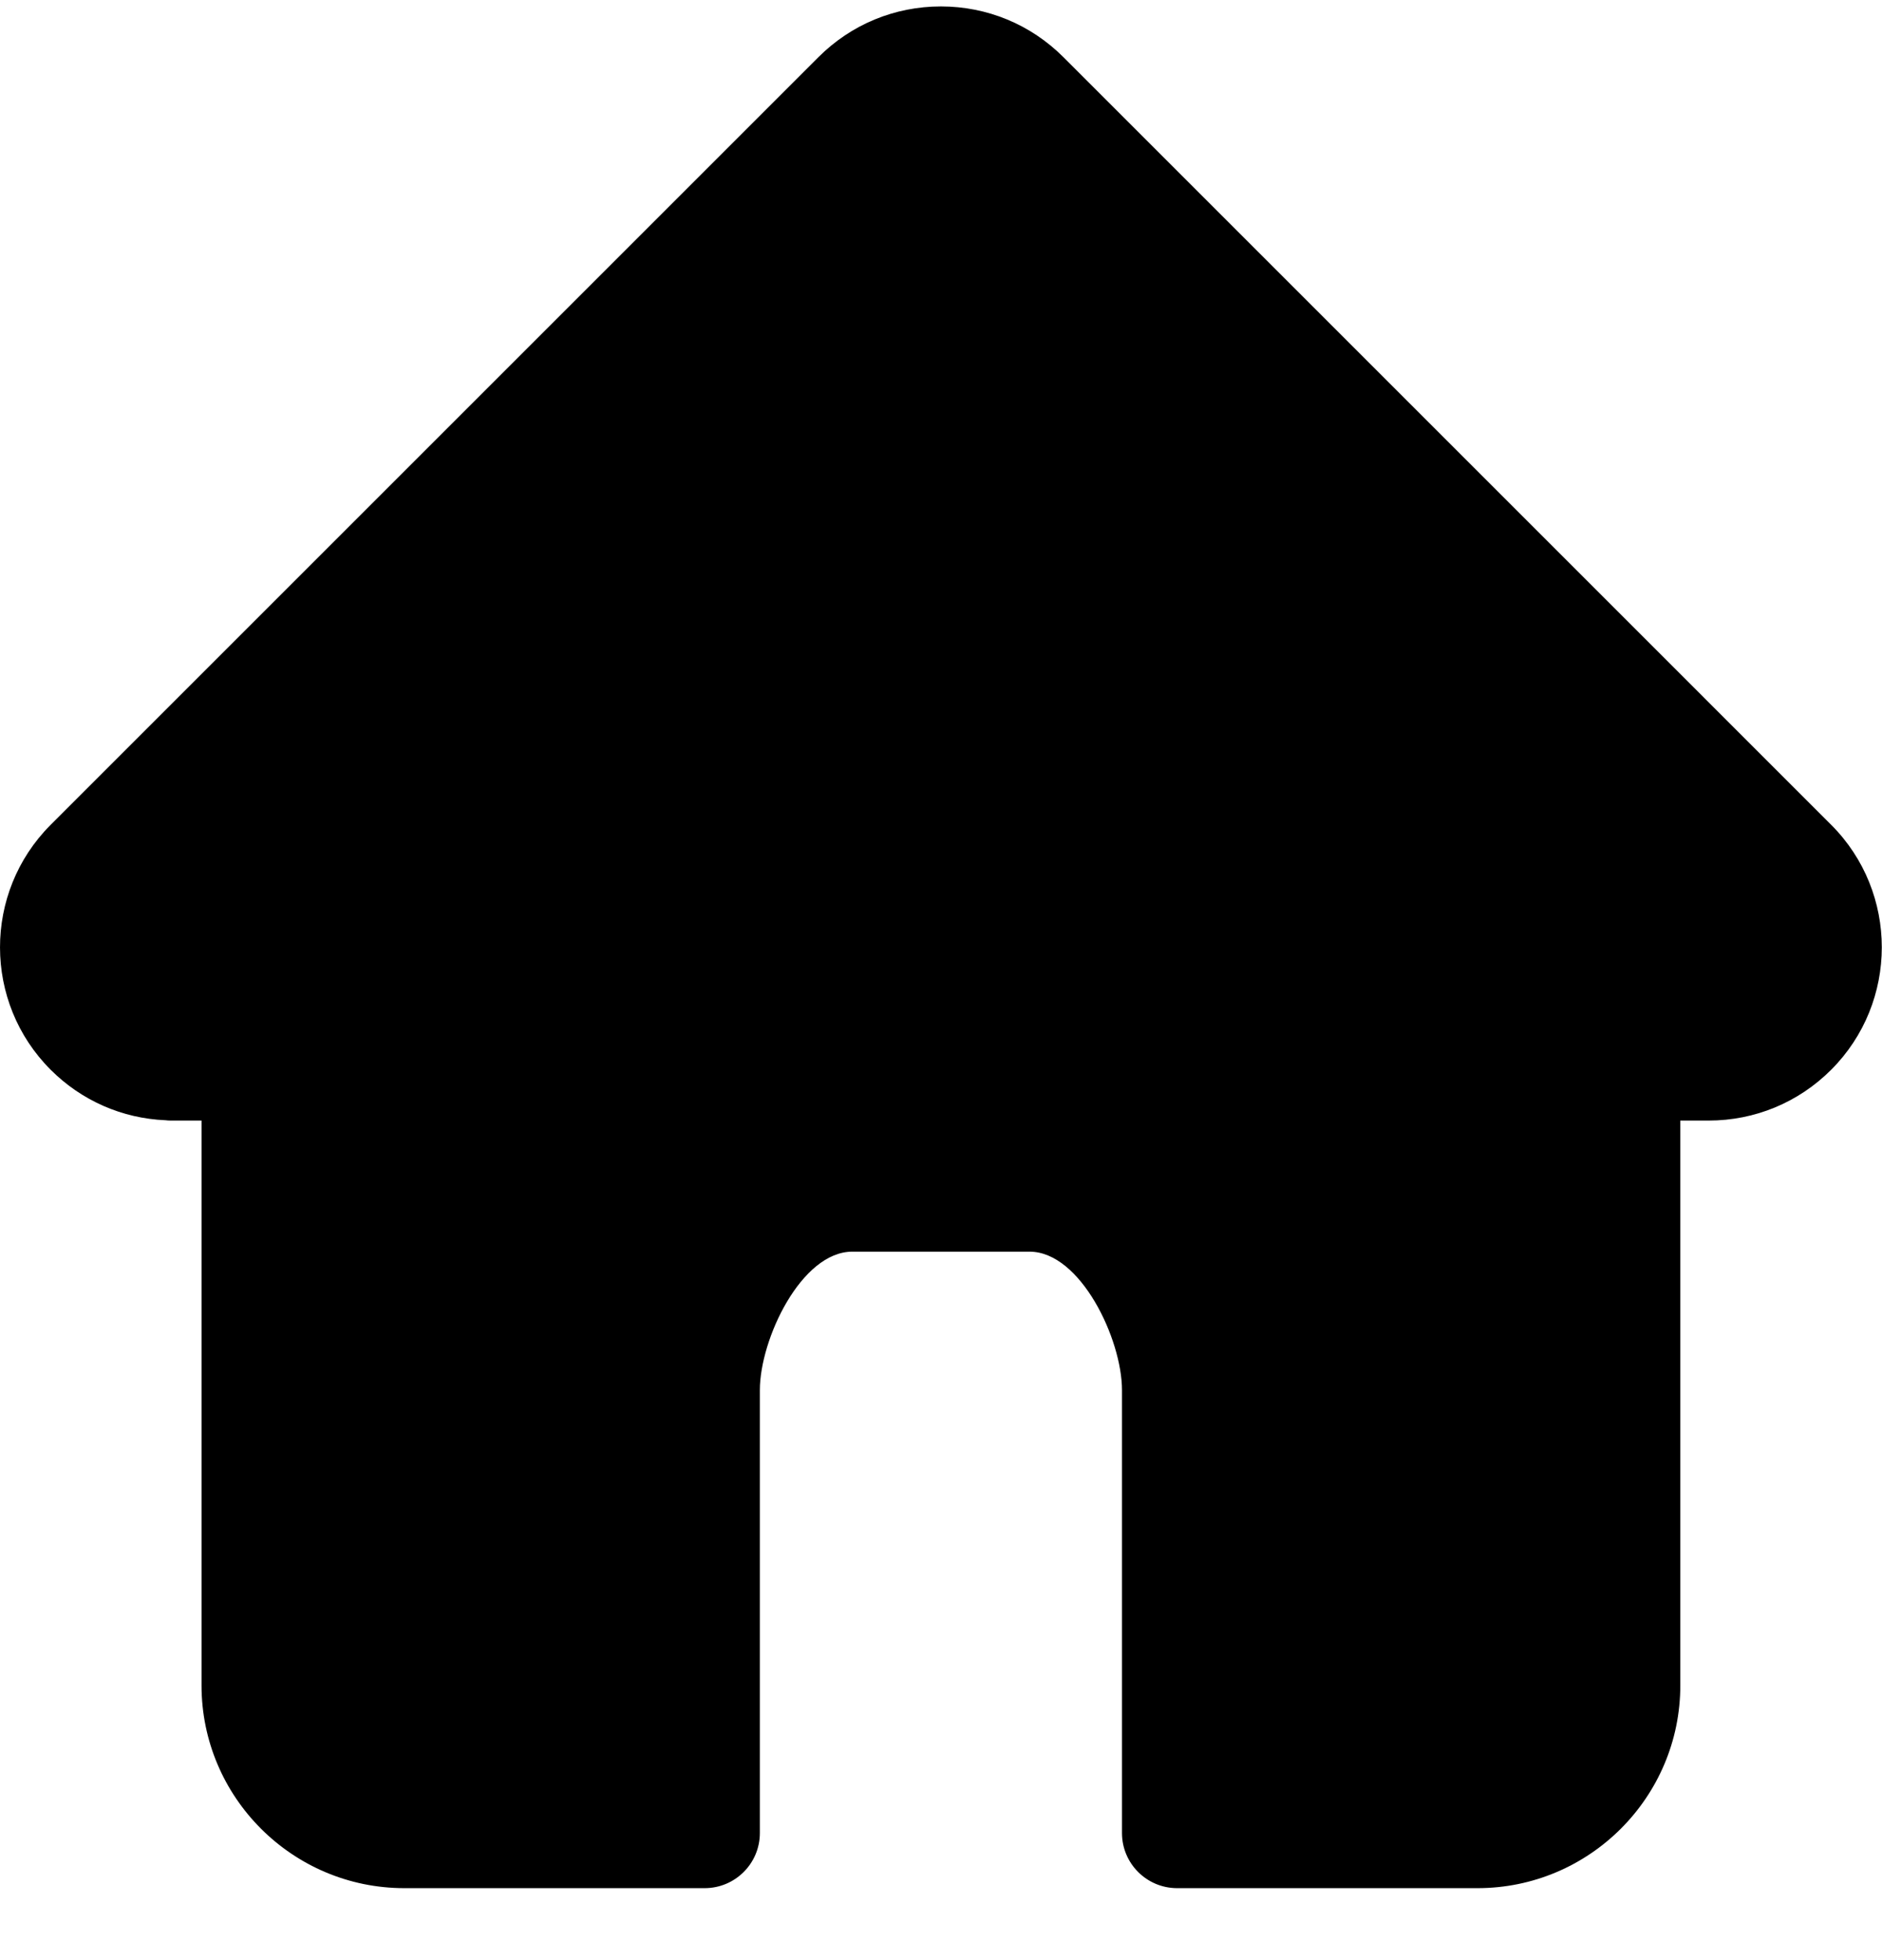 <svg width="24" height="25" viewBox="0 0 24 25" fill="none" xmlns="http://www.w3.org/2000/svg">
<path d="M23.353 10.521L23.351 10.519L13.561 0.729C13.144 0.312 12.589 0.082 11.999 0.082C11.409 0.082 10.854 0.312 10.437 0.729L0.652 10.514C0.648 10.517 0.645 10.521 0.642 10.524C-0.215 11.386 -0.214 12.784 0.646 13.644C1.039 14.037 1.557 14.265 2.112 14.288C2.134 14.291 2.157 14.292 2.18 14.292H2.57V21.496C2.57 22.922 3.73 24.082 5.156 24.082H8.986C9.375 24.082 9.69 23.767 9.69 23.379V17.73C9.69 17.08 10.219 15.964 10.869 15.964H13.129C13.779 15.964 14.308 17.08 14.308 17.73V23.379C14.308 23.767 14.623 24.082 15.011 24.082H18.842C20.268 24.082 21.428 22.922 21.428 21.496V14.292H21.789C22.379 14.292 22.934 14.062 23.352 13.644C24.212 12.783 24.213 11.383 23.353 10.521Z" fill="currentColor"/>
</svg>
